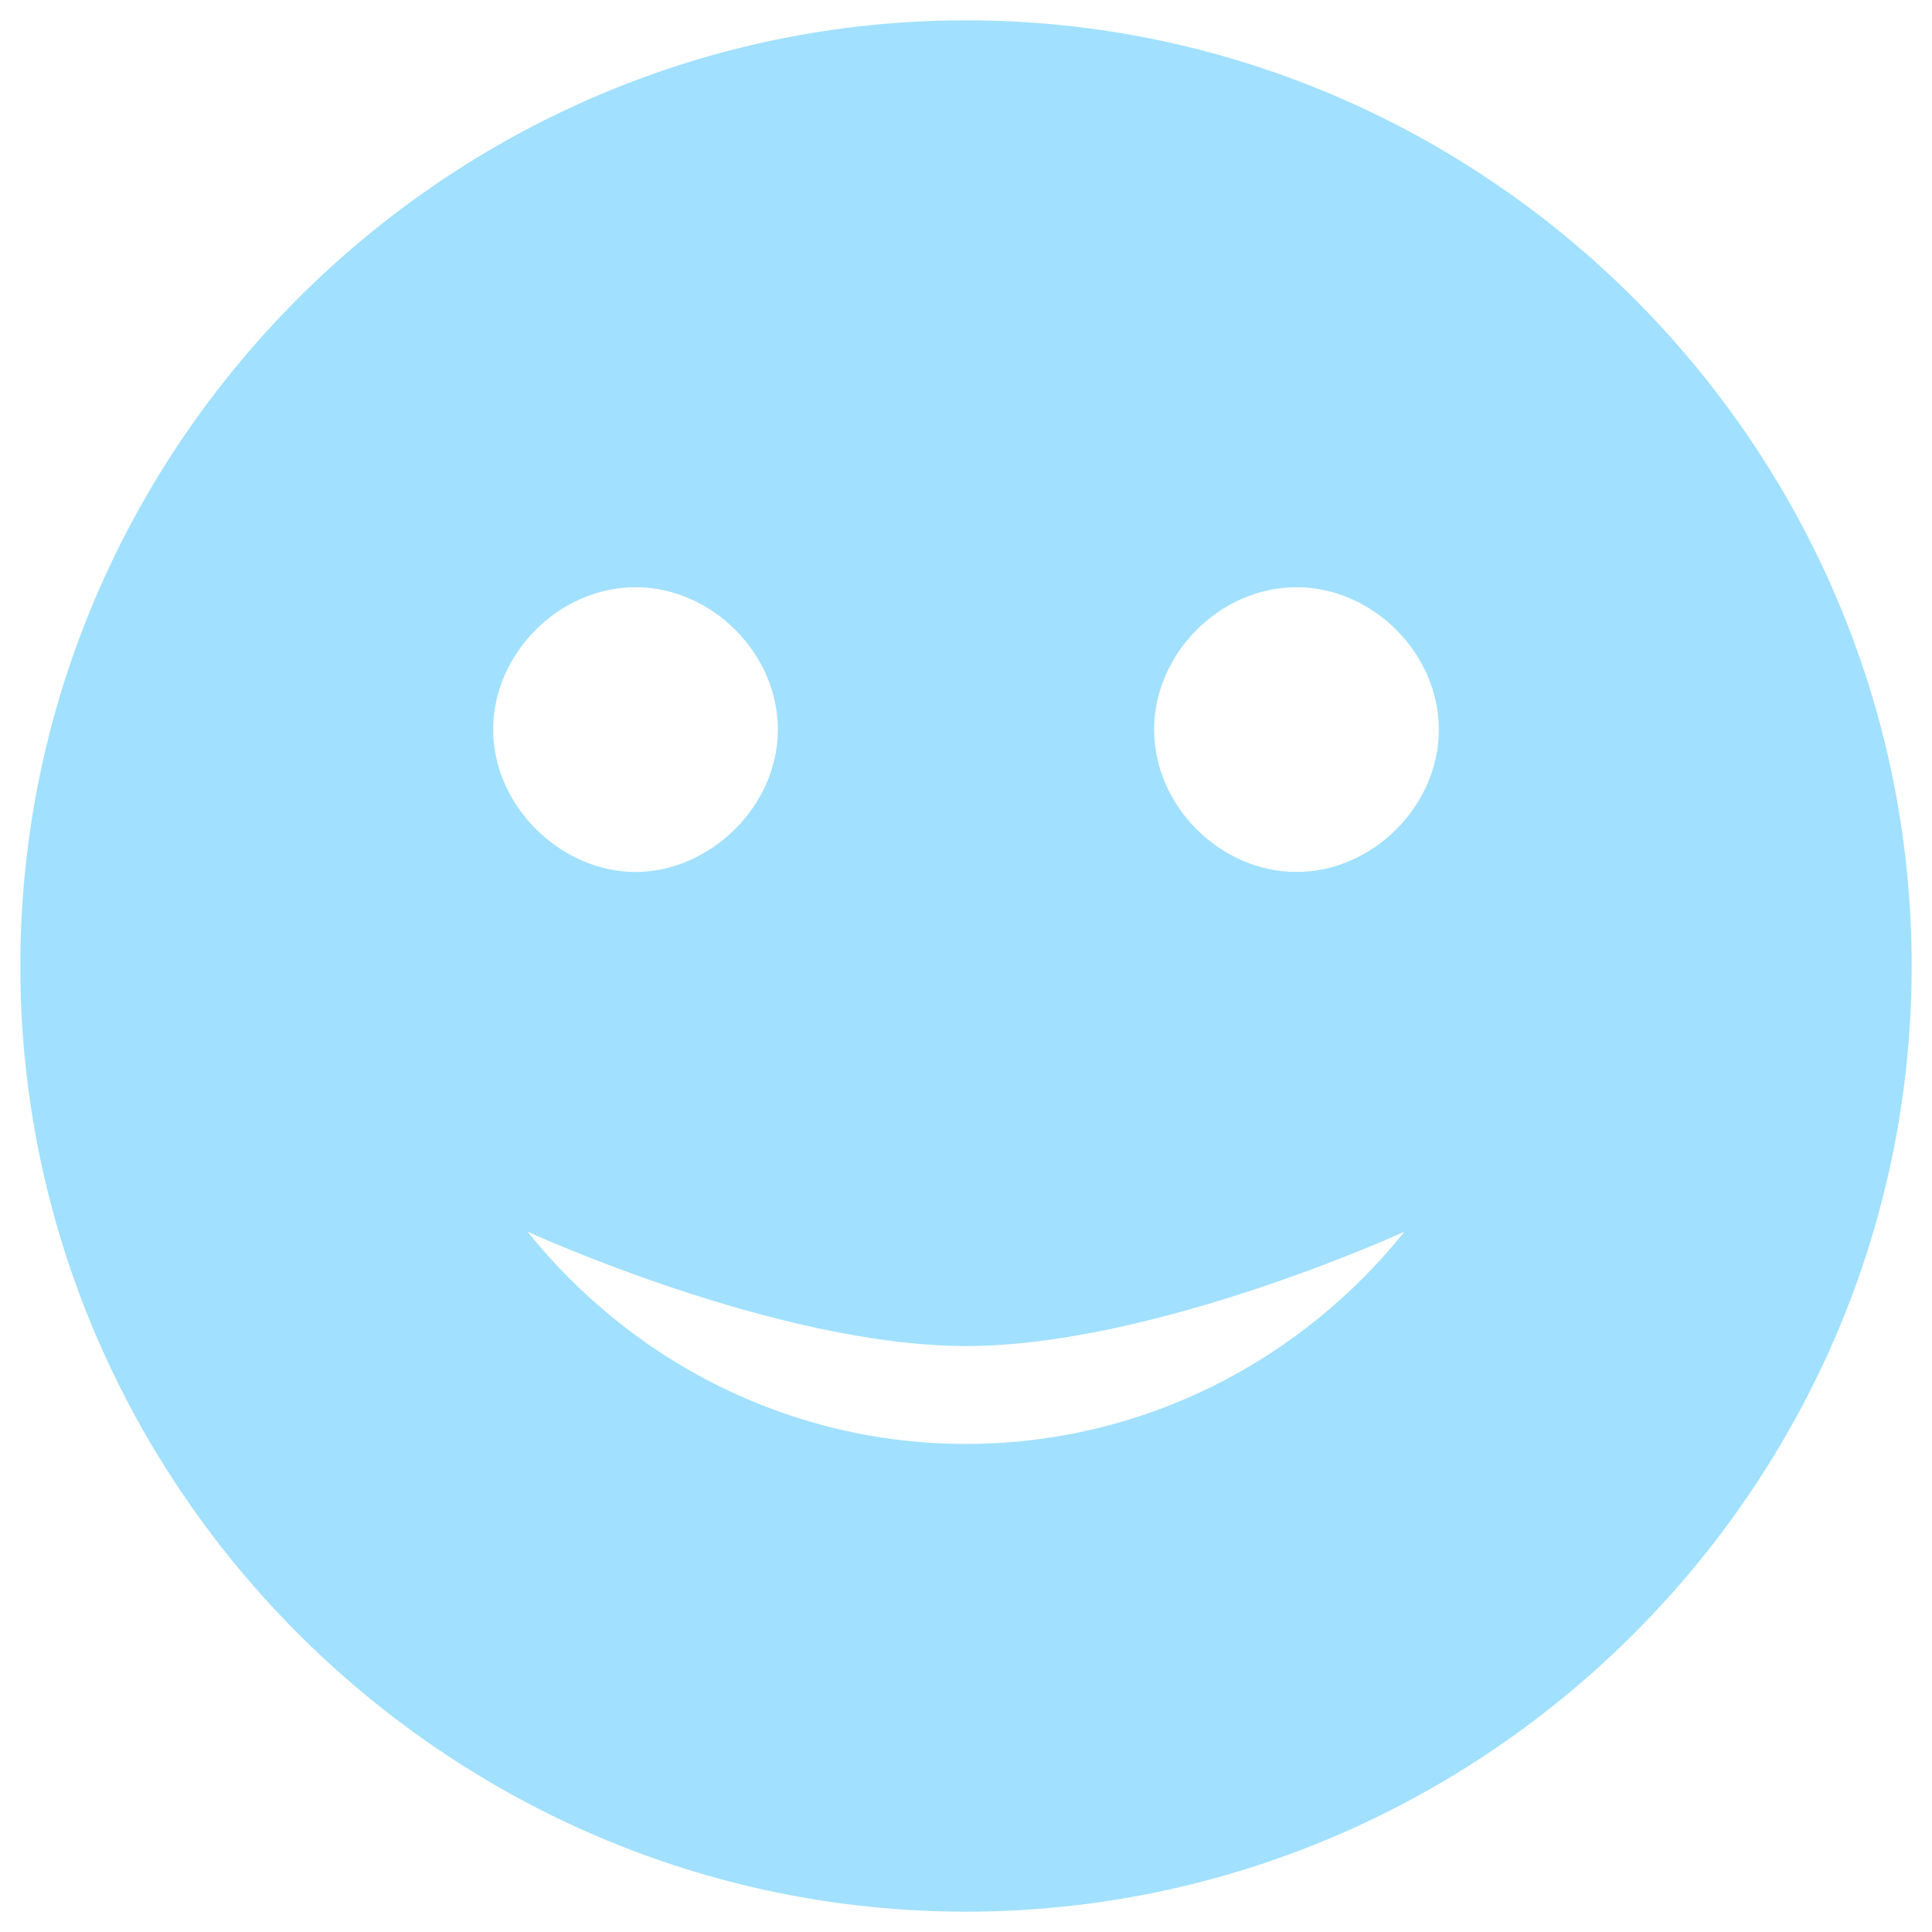 <?xml version="1.0" encoding="utf-8"?>
<!-- Generator: Adobe Illustrator 22.1.0, SVG Export Plug-In . SVG Version: 6.00 Build 0)  -->
<svg version="1.1" id="Layer_1" xmlns="http://www.w3.org/2000/svg" xmlns:xlink="http://www.w3.org/1999/xlink" x="0px" y="0px"
	 viewBox="0 0 152 152" style="enable-background:new 0 0 152 152;" xml:space="preserve">
<style type="text/css">
	.st0{fill:#A1E0FF;}
</style>
<g>
	<path class="st0" d="M76,1.6C35.1,1.6,1.6,35.1,1.6,76c0,40.9,33.5,74.4,74.4,74.4s74.4-33.5,74.4-74.4
		C150.4,35.1,116.9,1.6,76,1.6z M50,46.2c6,0,11.2,5.2,11.2,11.2S55.9,68.6,50,68.6s-11.2-5.2-11.2-11.2S44,46.2,50,46.2z M76,105.9
		c14.9,0,34.5-9,34.5-9C102.4,107,90,113.6,76,113.6c-14,0-26.4-6.6-34.5-16.7C41.5,96.9,61.1,105.9,76,105.9z M102,68.6
		c-6,0-11.2-5.2-11.2-11.2s5.2-11.2,11.2-11.2s11.2,5.2,11.2,11.2S108,68.6,102,68.6z"/>
</g>
</svg>
